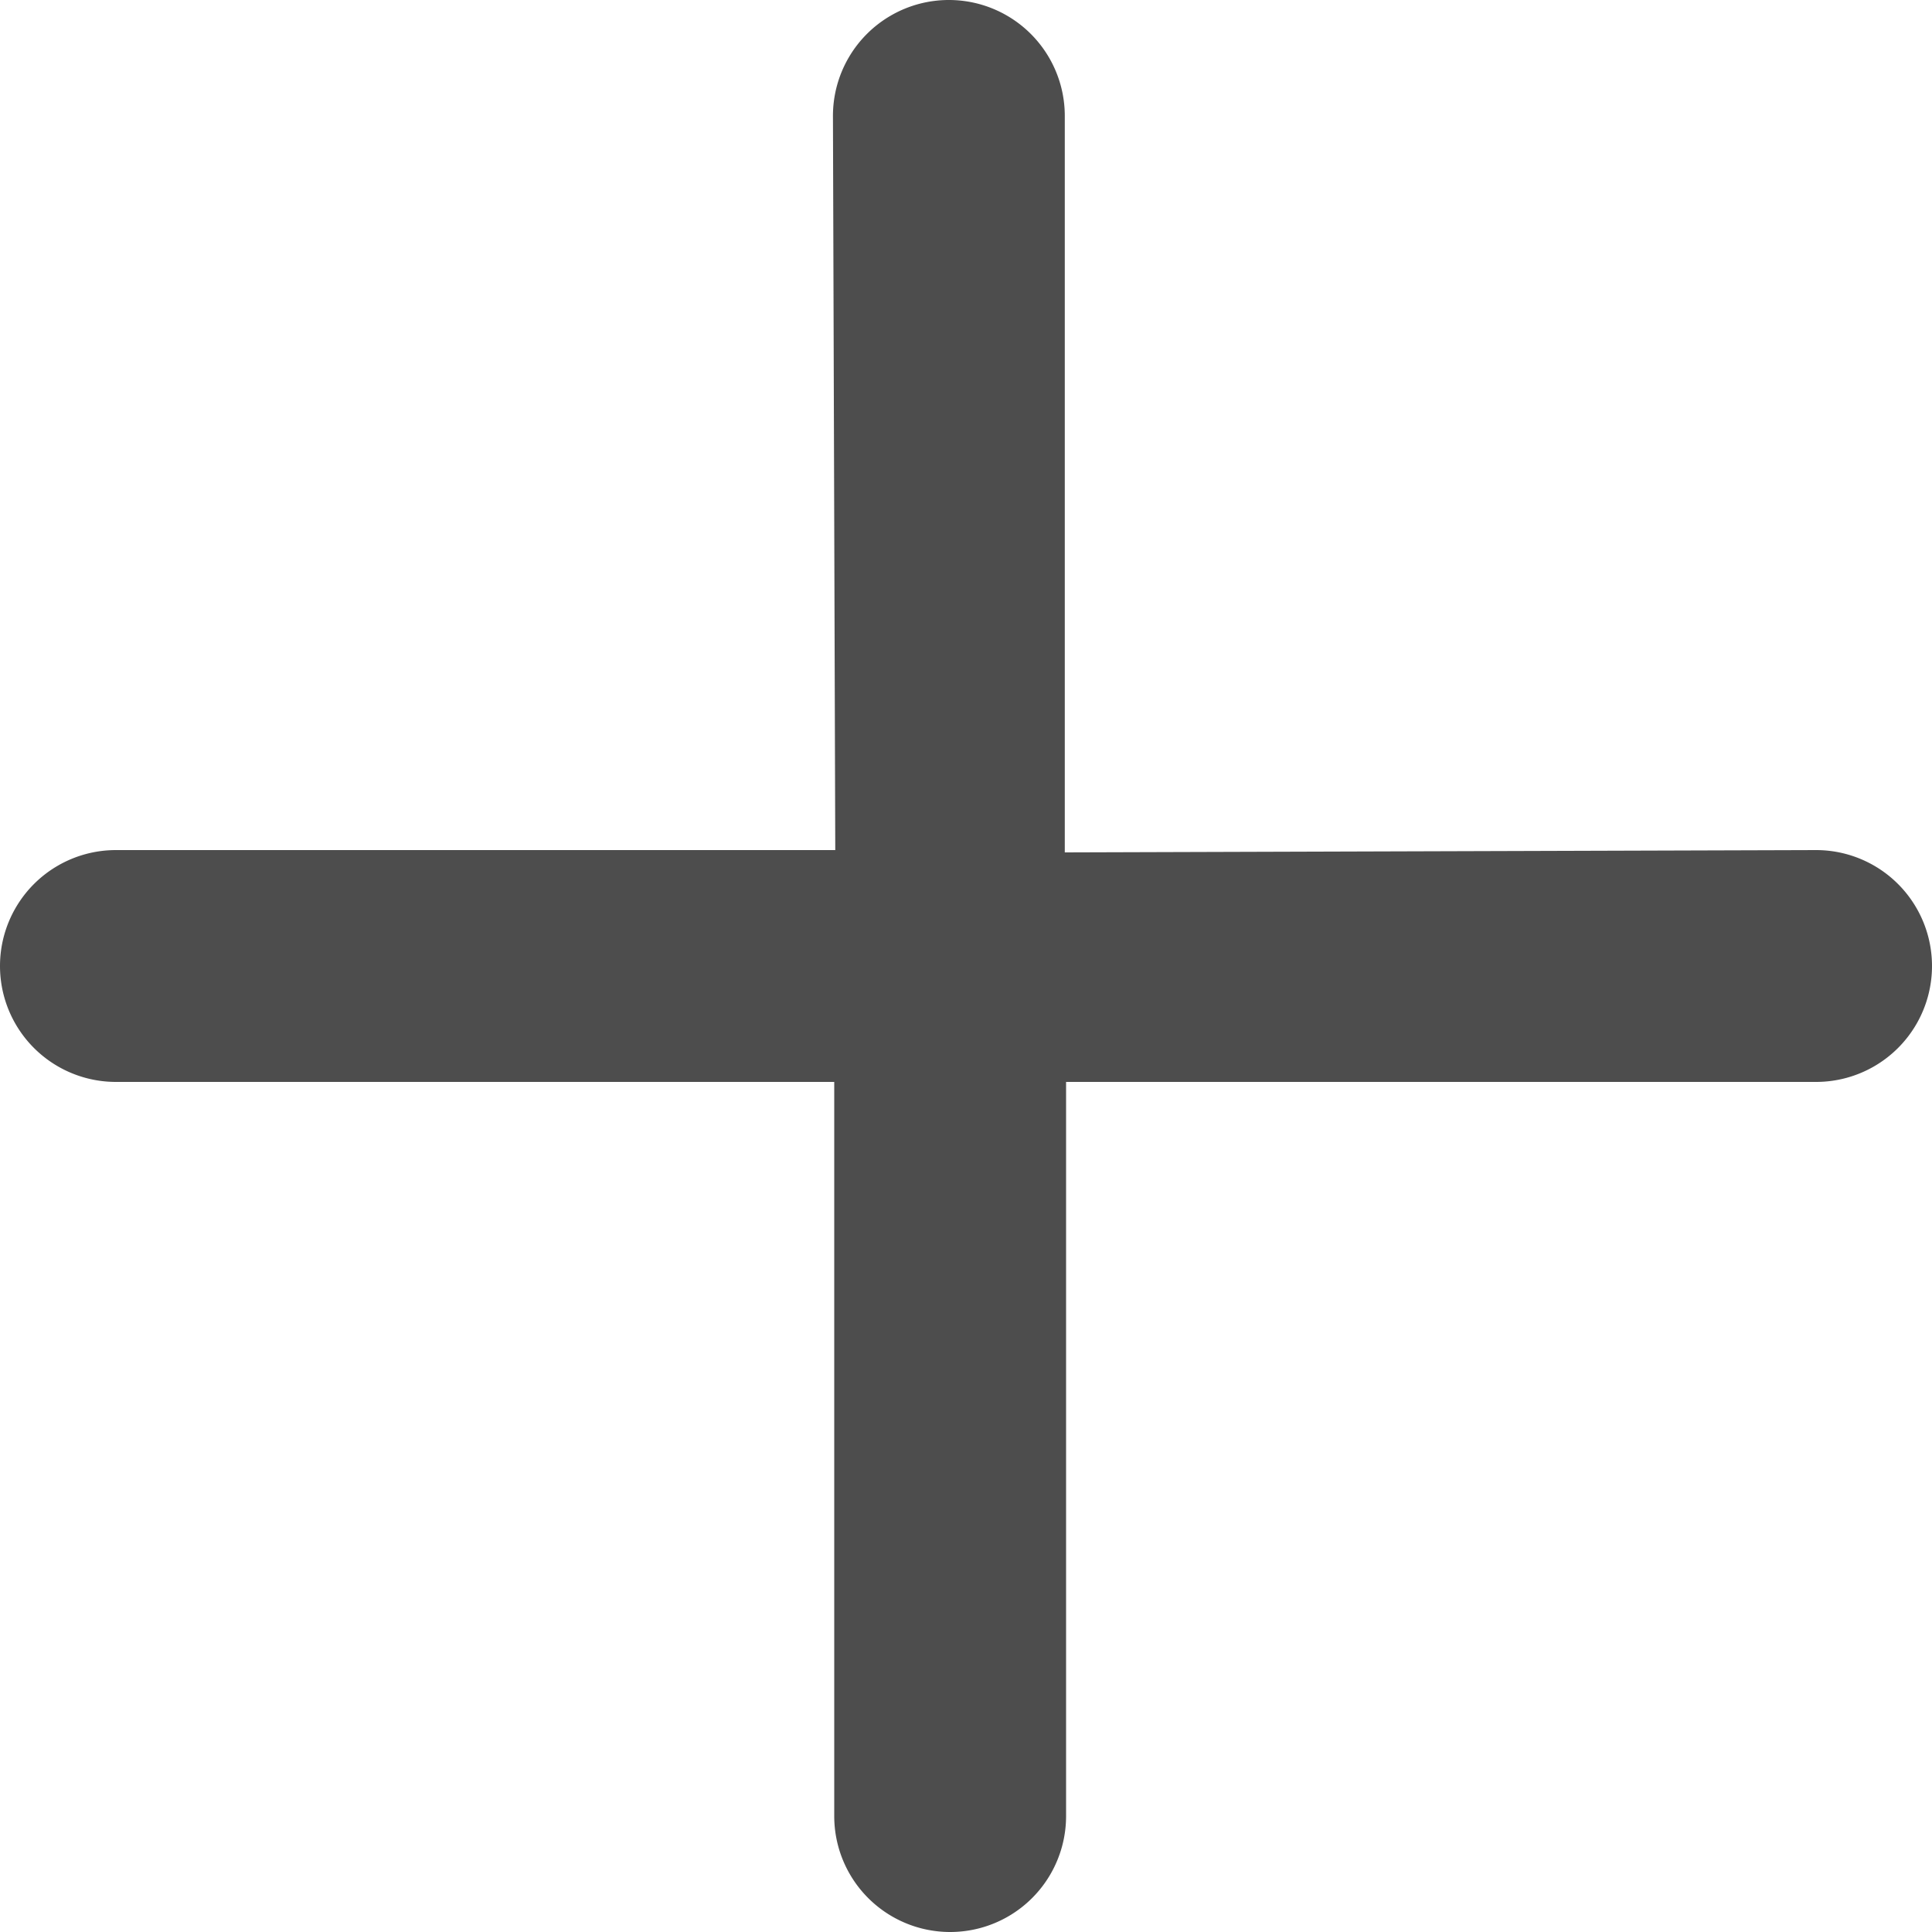 <svg id="create_card" data-name="create card" xmlns="http://www.w3.org/2000/svg" width="15" height="15" viewBox="0 0 15 15">
  <path id="Path_35" data-name="Path 35" d="M14.1,6.6l-5.833.018V.9a.9.9,0,1,0-1.8,0l.018,5.7H.9a.9.9,0,1,0,0,1.8H6.477v5.7a.9.9,0,1,0,1.8,0V8.4H14.1a.9.9,0,0,0,0-1.8Z" fill="#4d4d4d"/>
</svg>
